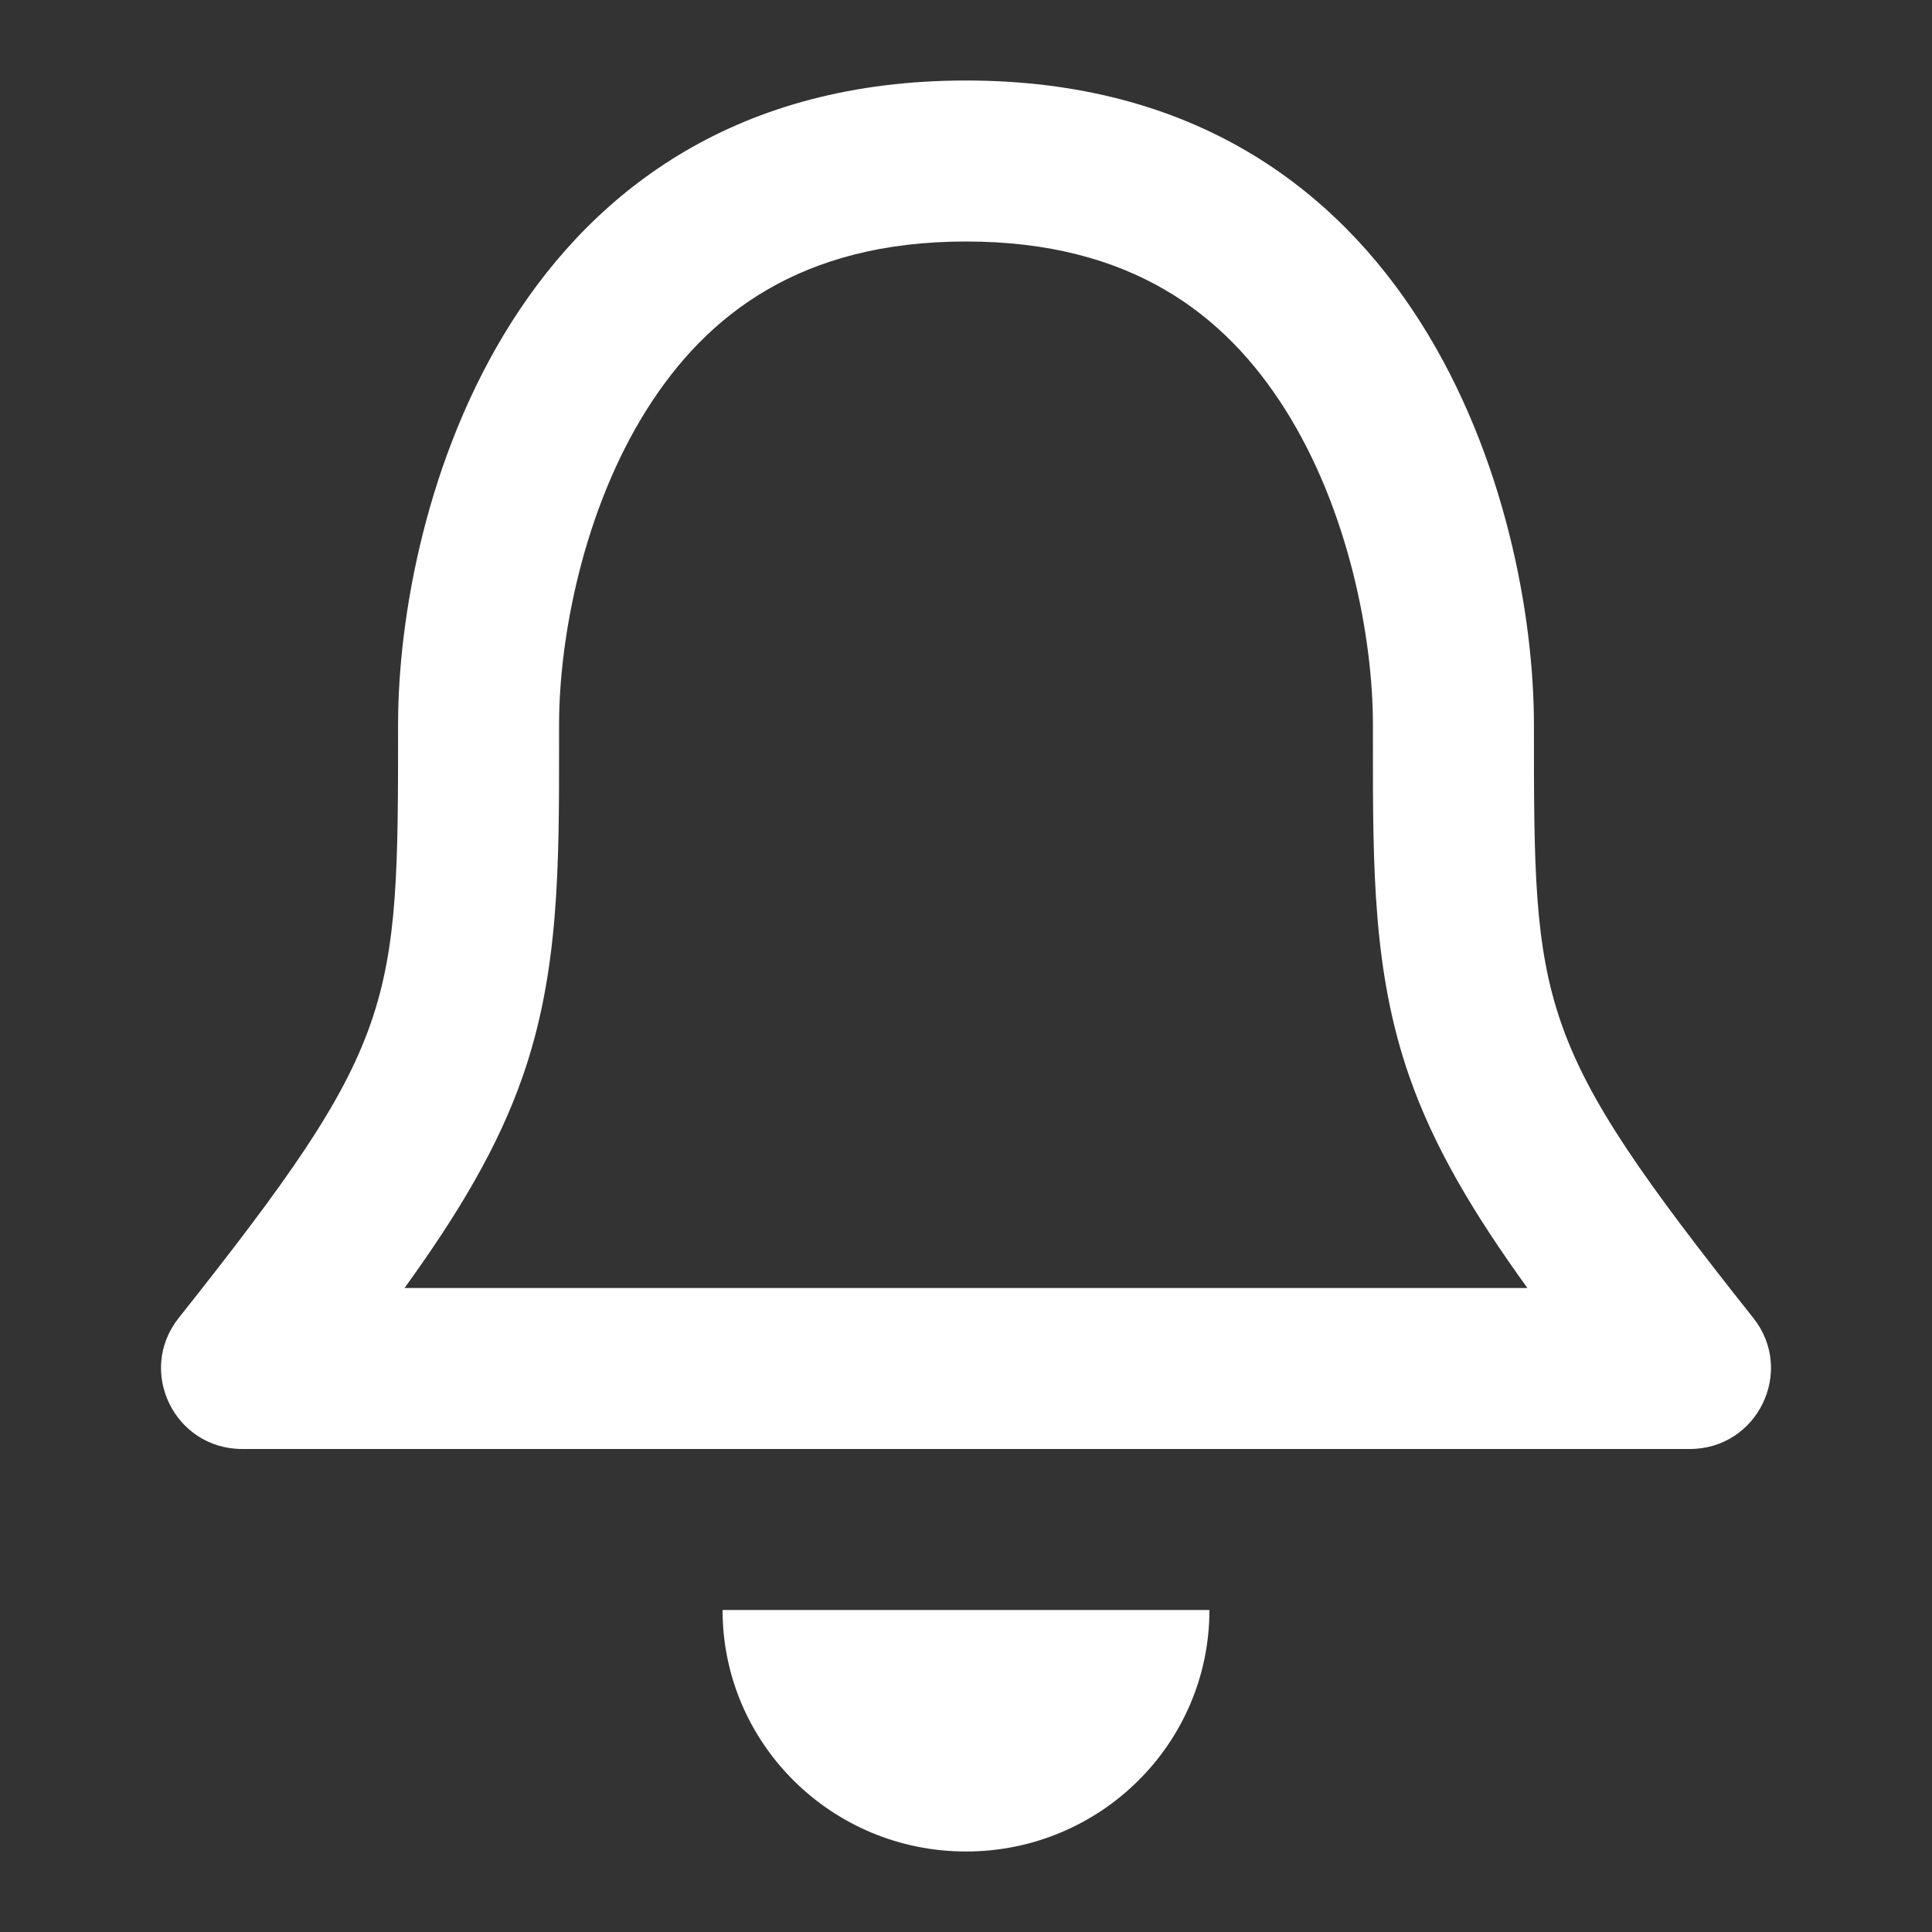 <svg width="24" height="24" viewBox="0 0 24 24" fill="none" xmlns="http://www.w3.org/2000/svg">
<rect x="0" y="0" width="24" height="24" fill="#333333" stroke="none"/>
<path fill-rule="evenodd" clip-rule="evenodd" d="M4.945 9C4.945 12.51 4.945 12.94 2.22 16.372C1.697 17.03 2.165 18 3.01 18H20.99C21.835 18 22.303 17.03 21.78 16.372C19.055 12.94 19.055 12.51 19.055 9C19.055 6.333 17.644 1 12 1C6.356 1 4.945 6.333 4.945 9ZM6.945 9C6.945 7.94 7.24 6.339 8.044 5.072C8.78 3.913 9.942 3 12 3C14.058 3 15.22 3.913 15.956 5.072C16.761 6.339 17.055 7.94 17.055 9L17.055 9.221C17.054 10.771 17.053 12.074 17.508 13.375C17.813 14.249 18.303 15.071 18.974 16H5.025C5.697 15.071 6.187 14.249 6.492 13.375C6.946 12.074 6.946 10.771 6.945 9.221L6.945 9Z" fill="white"/>
<path d="M15.024 20C15.024 21.657 13.67 23 12 23C10.33 23 8.976 21.657 8.976 20H15.024Z" fill="white"/>
</svg>
